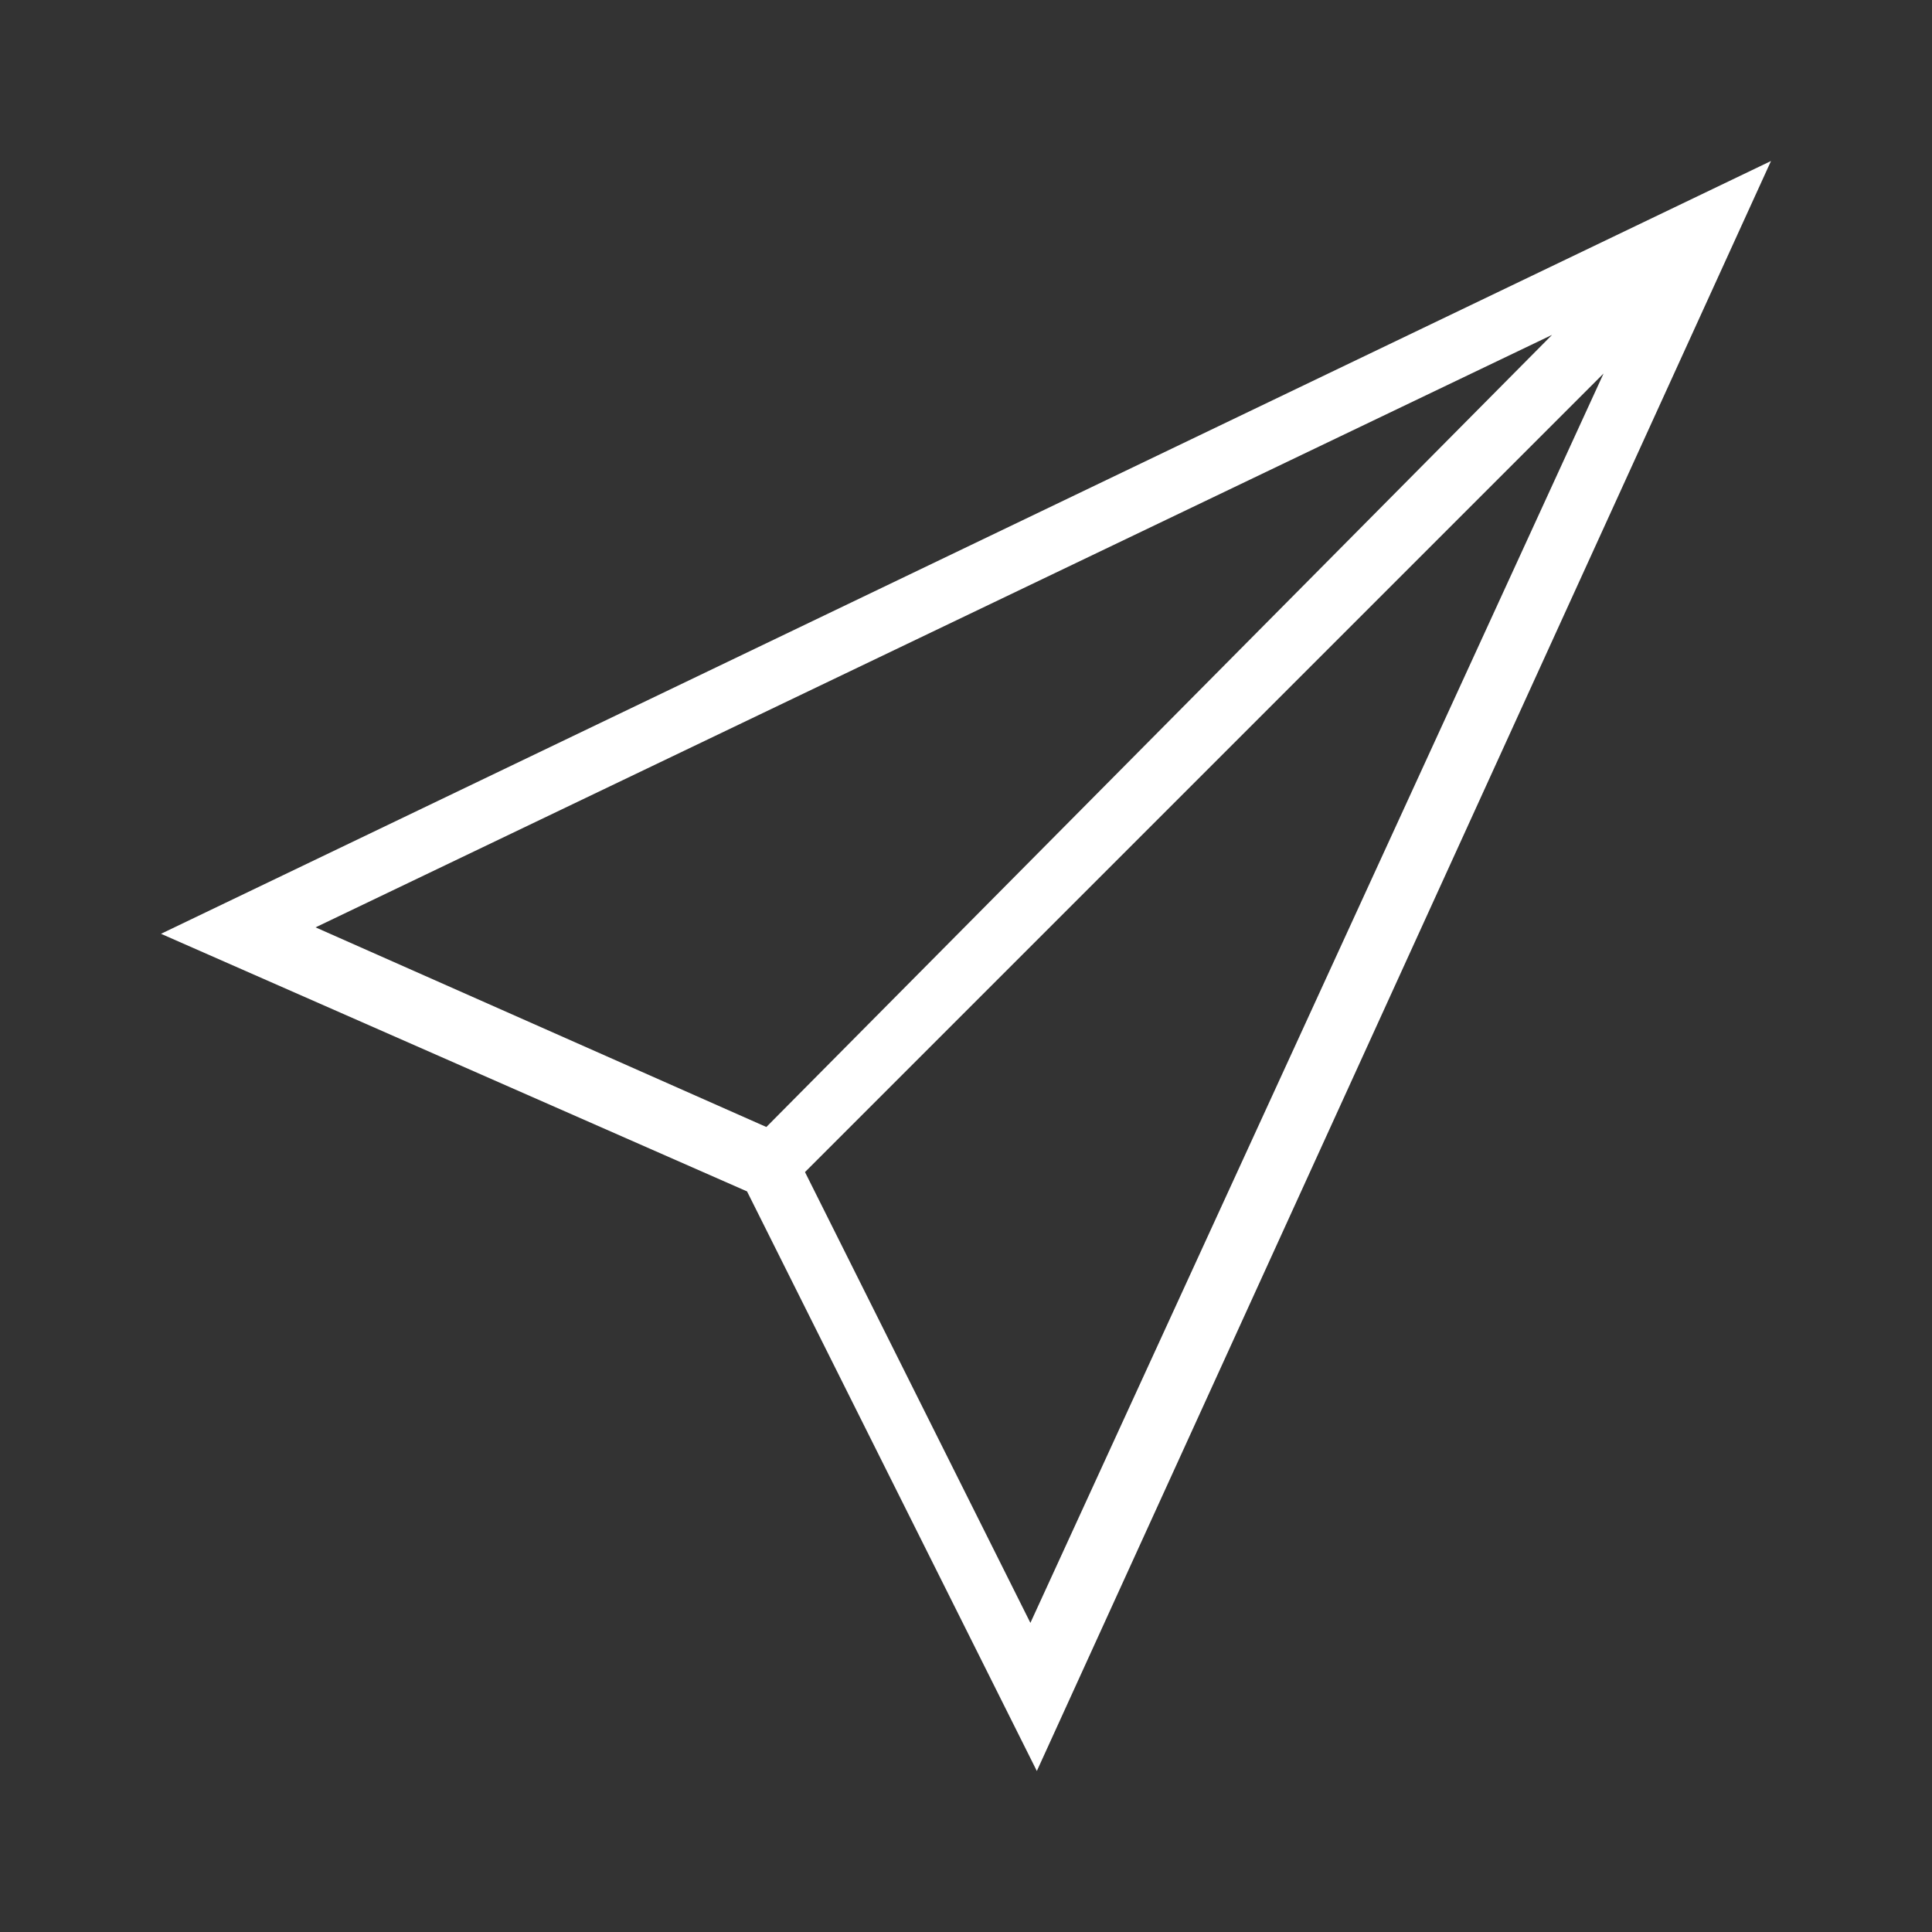 <?xml version="1.0" encoding="utf-8"?>
<!-- Generator: Adobe Illustrator 21.0.0, SVG Export Plug-In . SVG Version: 6.00 Build 0)  -->
<svg version="1.1" baseProfile="tiny" id="Слой_1"
	 xmlns="http://www.w3.org/2000/svg" xmlns:xlink="http://www.w3.org/1999/xlink" x="0px" y="0px" viewBox="0 0 30 30"
	 overflow="scroll" xml:space="preserve">
<rect x="0" y="0" width="30" height="30" fill="#333333" stroke="none"/>
<path fill="#FFFFFF" d="M11.6,18.5l4.5,9l11.4-25l-25,12L11.6,18.5z M11.9,17.5l-7-3.1l19.2-9.2L11.9,17.5z M16,25.2l-3.5-7
	L24.9,5.8L16,25.2z"/>
</svg>
